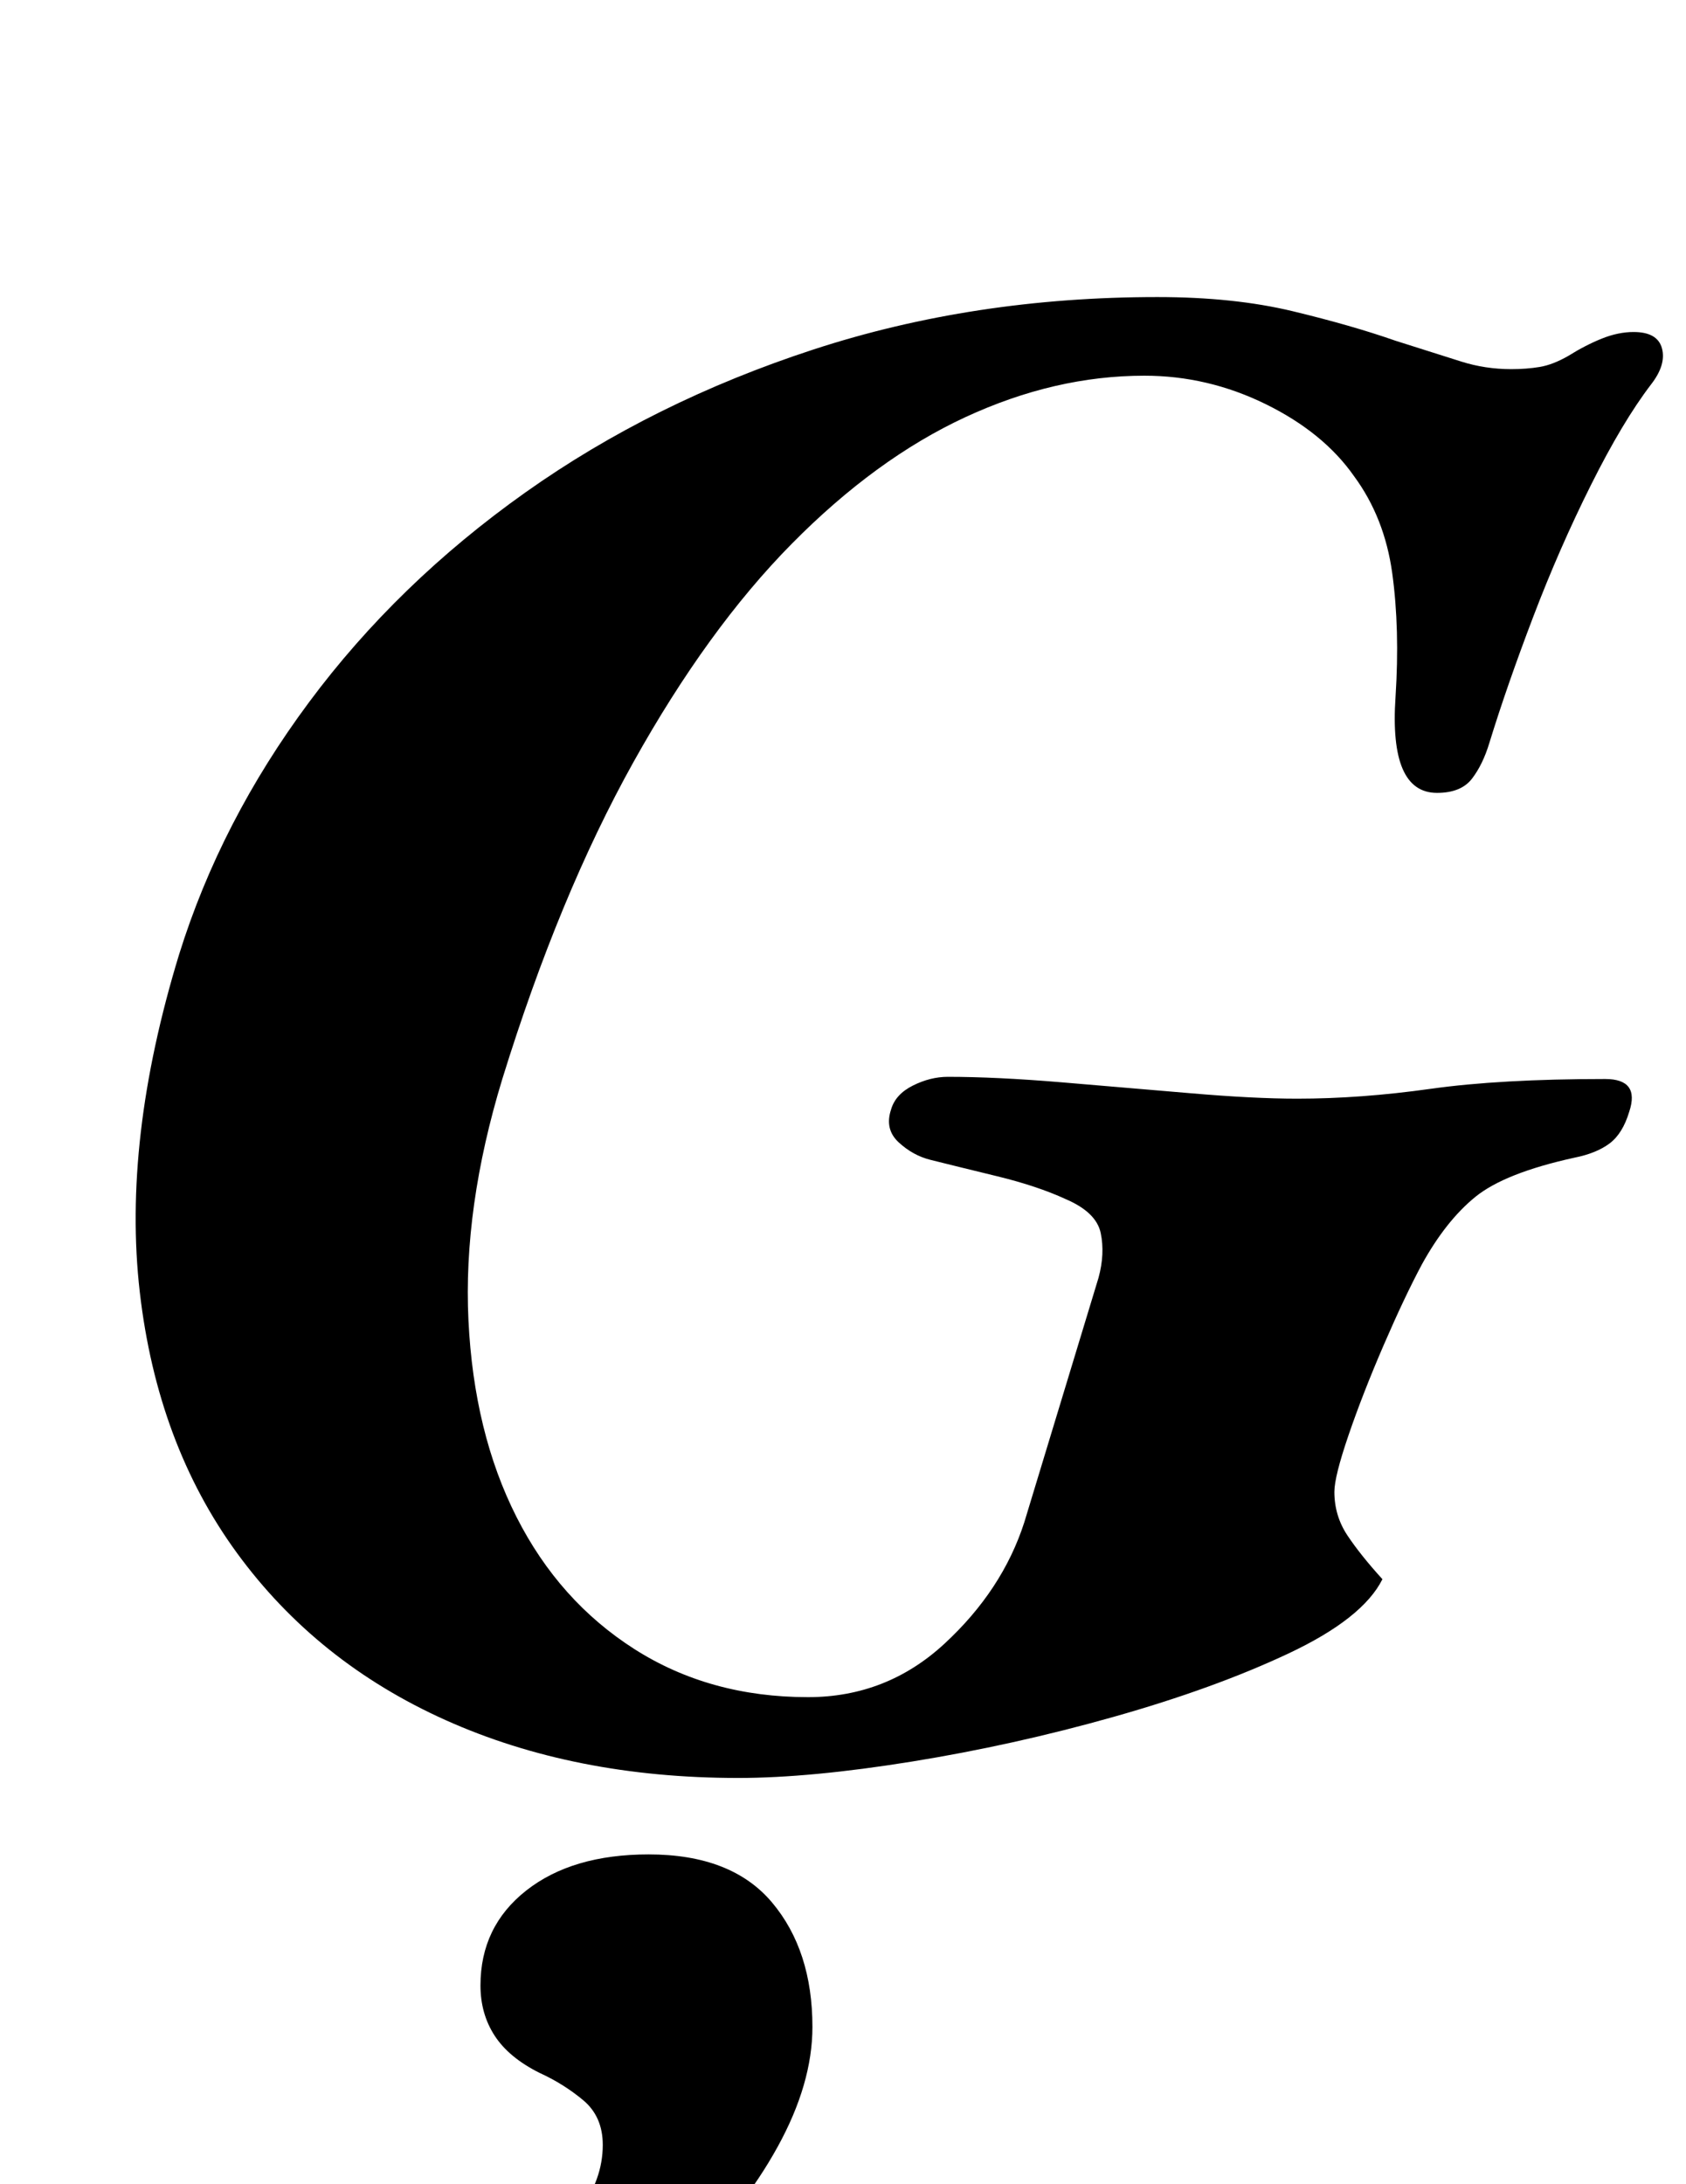 <?xml version="1.0" standalone="no"?>
<!DOCTYPE svg PUBLIC "-//W3C//DTD SVG 1.1//EN" "http://www.w3.org/Graphics/SVG/1.1/DTD/svg11.dtd" >
<svg xmlns="http://www.w3.org/2000/svg" xmlns:xlink="http://www.w3.org/1999/xlink" version="1.1" viewBox="-10 0 772 1000">
  <g transform="matrix(1 0 0 -1 0 800)">
   <path fill="currentColor"
d="M328 -14q-75 0 -134 26.5t-95.5 76.5t-44.5 119.5t18 154.5q19 61 59.5 115.5t99 96t132 65.5t157.5 24q35 0 62 -6.5t47 -13.5q19 -6 30 -9.5t23 -3.5q7 0 13 1t13 5q8 5 15.5 8t14.5 3q11 0 13 -7.5t-5 -16.5q-13 -17 -27.5 -46t-26.5 -60.5t-20 -57.5q-3 -10 -8 -16.5
t-16 -6.5q-22 0 -19 44q2 31 -1.5 56.5t-17.5 44.5q-14 20 -40.5 33t-55.5 13q-41 0 -82 -19t-79.5 -58t-72.5 -100t-60 -145q-18 -59 -15.5 -110.5t22 -90t54 -60.5t79.5 -22q36 0 62.5 24.5t36.5 55.5l34 112q3 11 1 20.5t-16 15.5q-13 6 -31.5 10.5t-30.5 7.5
q-8 2 -14.5 8t-3.5 15q2 7 10 11t16 4q22 0 52 -2.5t59 -5t49 -2.5q29 0 61 4.5t80 4.5q16 0 11 -15q-3 -10 -9 -14.5t-16 -6.5q-32 -7 -45.5 -18t-24.5 -31q-8 -15 -17.5 -37t-16 -41t-6.5 -26q0 -11 6 -20t16 -20q-9 -18 -43 -34t-80 -29t-92.5 -20.5t-79.5 -7.5z
M174 -294q-24 0 -24 14q0 7 5.5 12.5t18.5 9.5q29 8 49.5 19.5t31.5 26t11 30.5q0 13 -9 20.5t-20 12.5q-14 7 -20.5 17t-6.5 23q0 27 21 43.5t56 16.5q38 0 56.5 -22t18.5 -57q0 -26 -16 -55t-42.5 -54t-60 -41t-69.5 -16z" />
  </g>

</svg>
